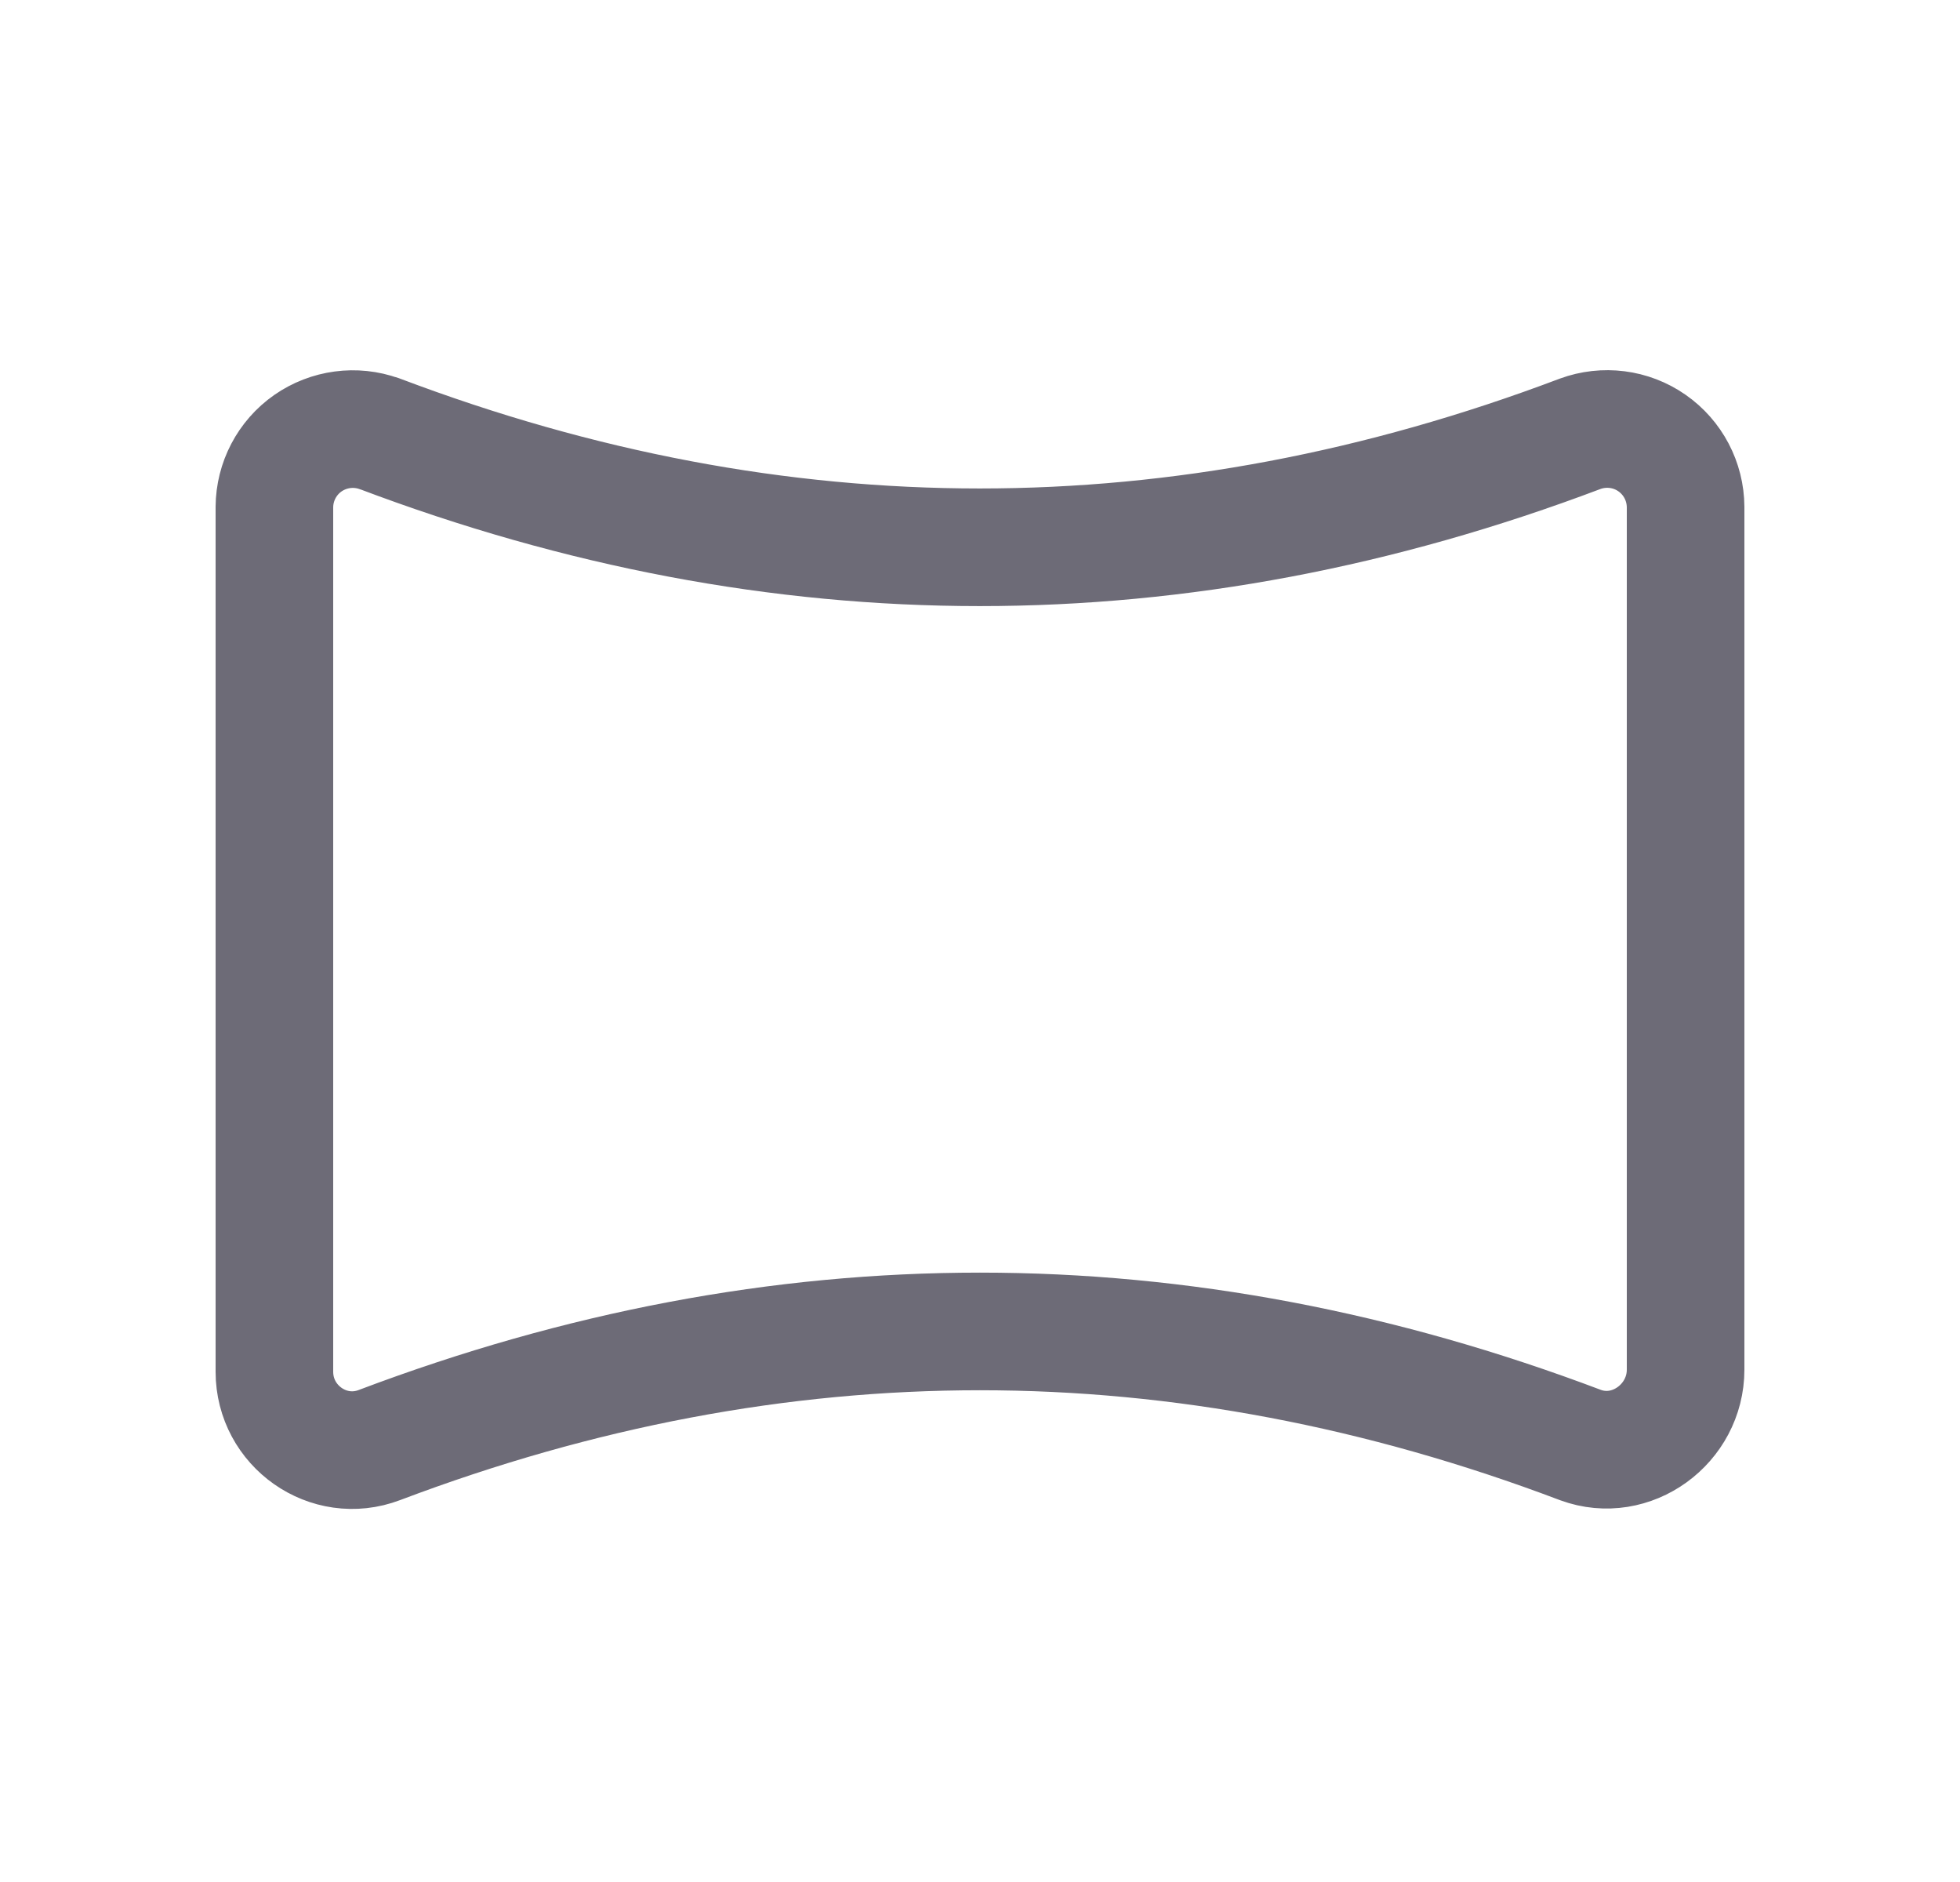 <svg width="25" height="24" viewBox="0 0 25 24" fill="none" xmlns="http://www.w3.org/2000/svg">
<path fill-rule="evenodd" clip-rule="evenodd" d="M4.838 5.53C9.944 7.462 15.049 7.462 20.155 5.532C20.461 5.42 20.803 5.463 21.07 5.649C21.338 5.835 21.498 6.14 21.5 6.466V17.466C21.5 18.158 20.808 18.666 20.16 18.428C15.053 16.496 9.946 16.496 4.839 18.428C4.191 18.674 3.5 18.186 3.5 17.493V6.466C3.502 6.142 3.661 5.838 3.927 5.652C4.193 5.467 4.533 5.421 4.838 5.531V5.53Z" stroke="#6D6B77" stroke-width="1.5" stroke-linecap="round" stroke-linejoin="round"/>
</svg>
